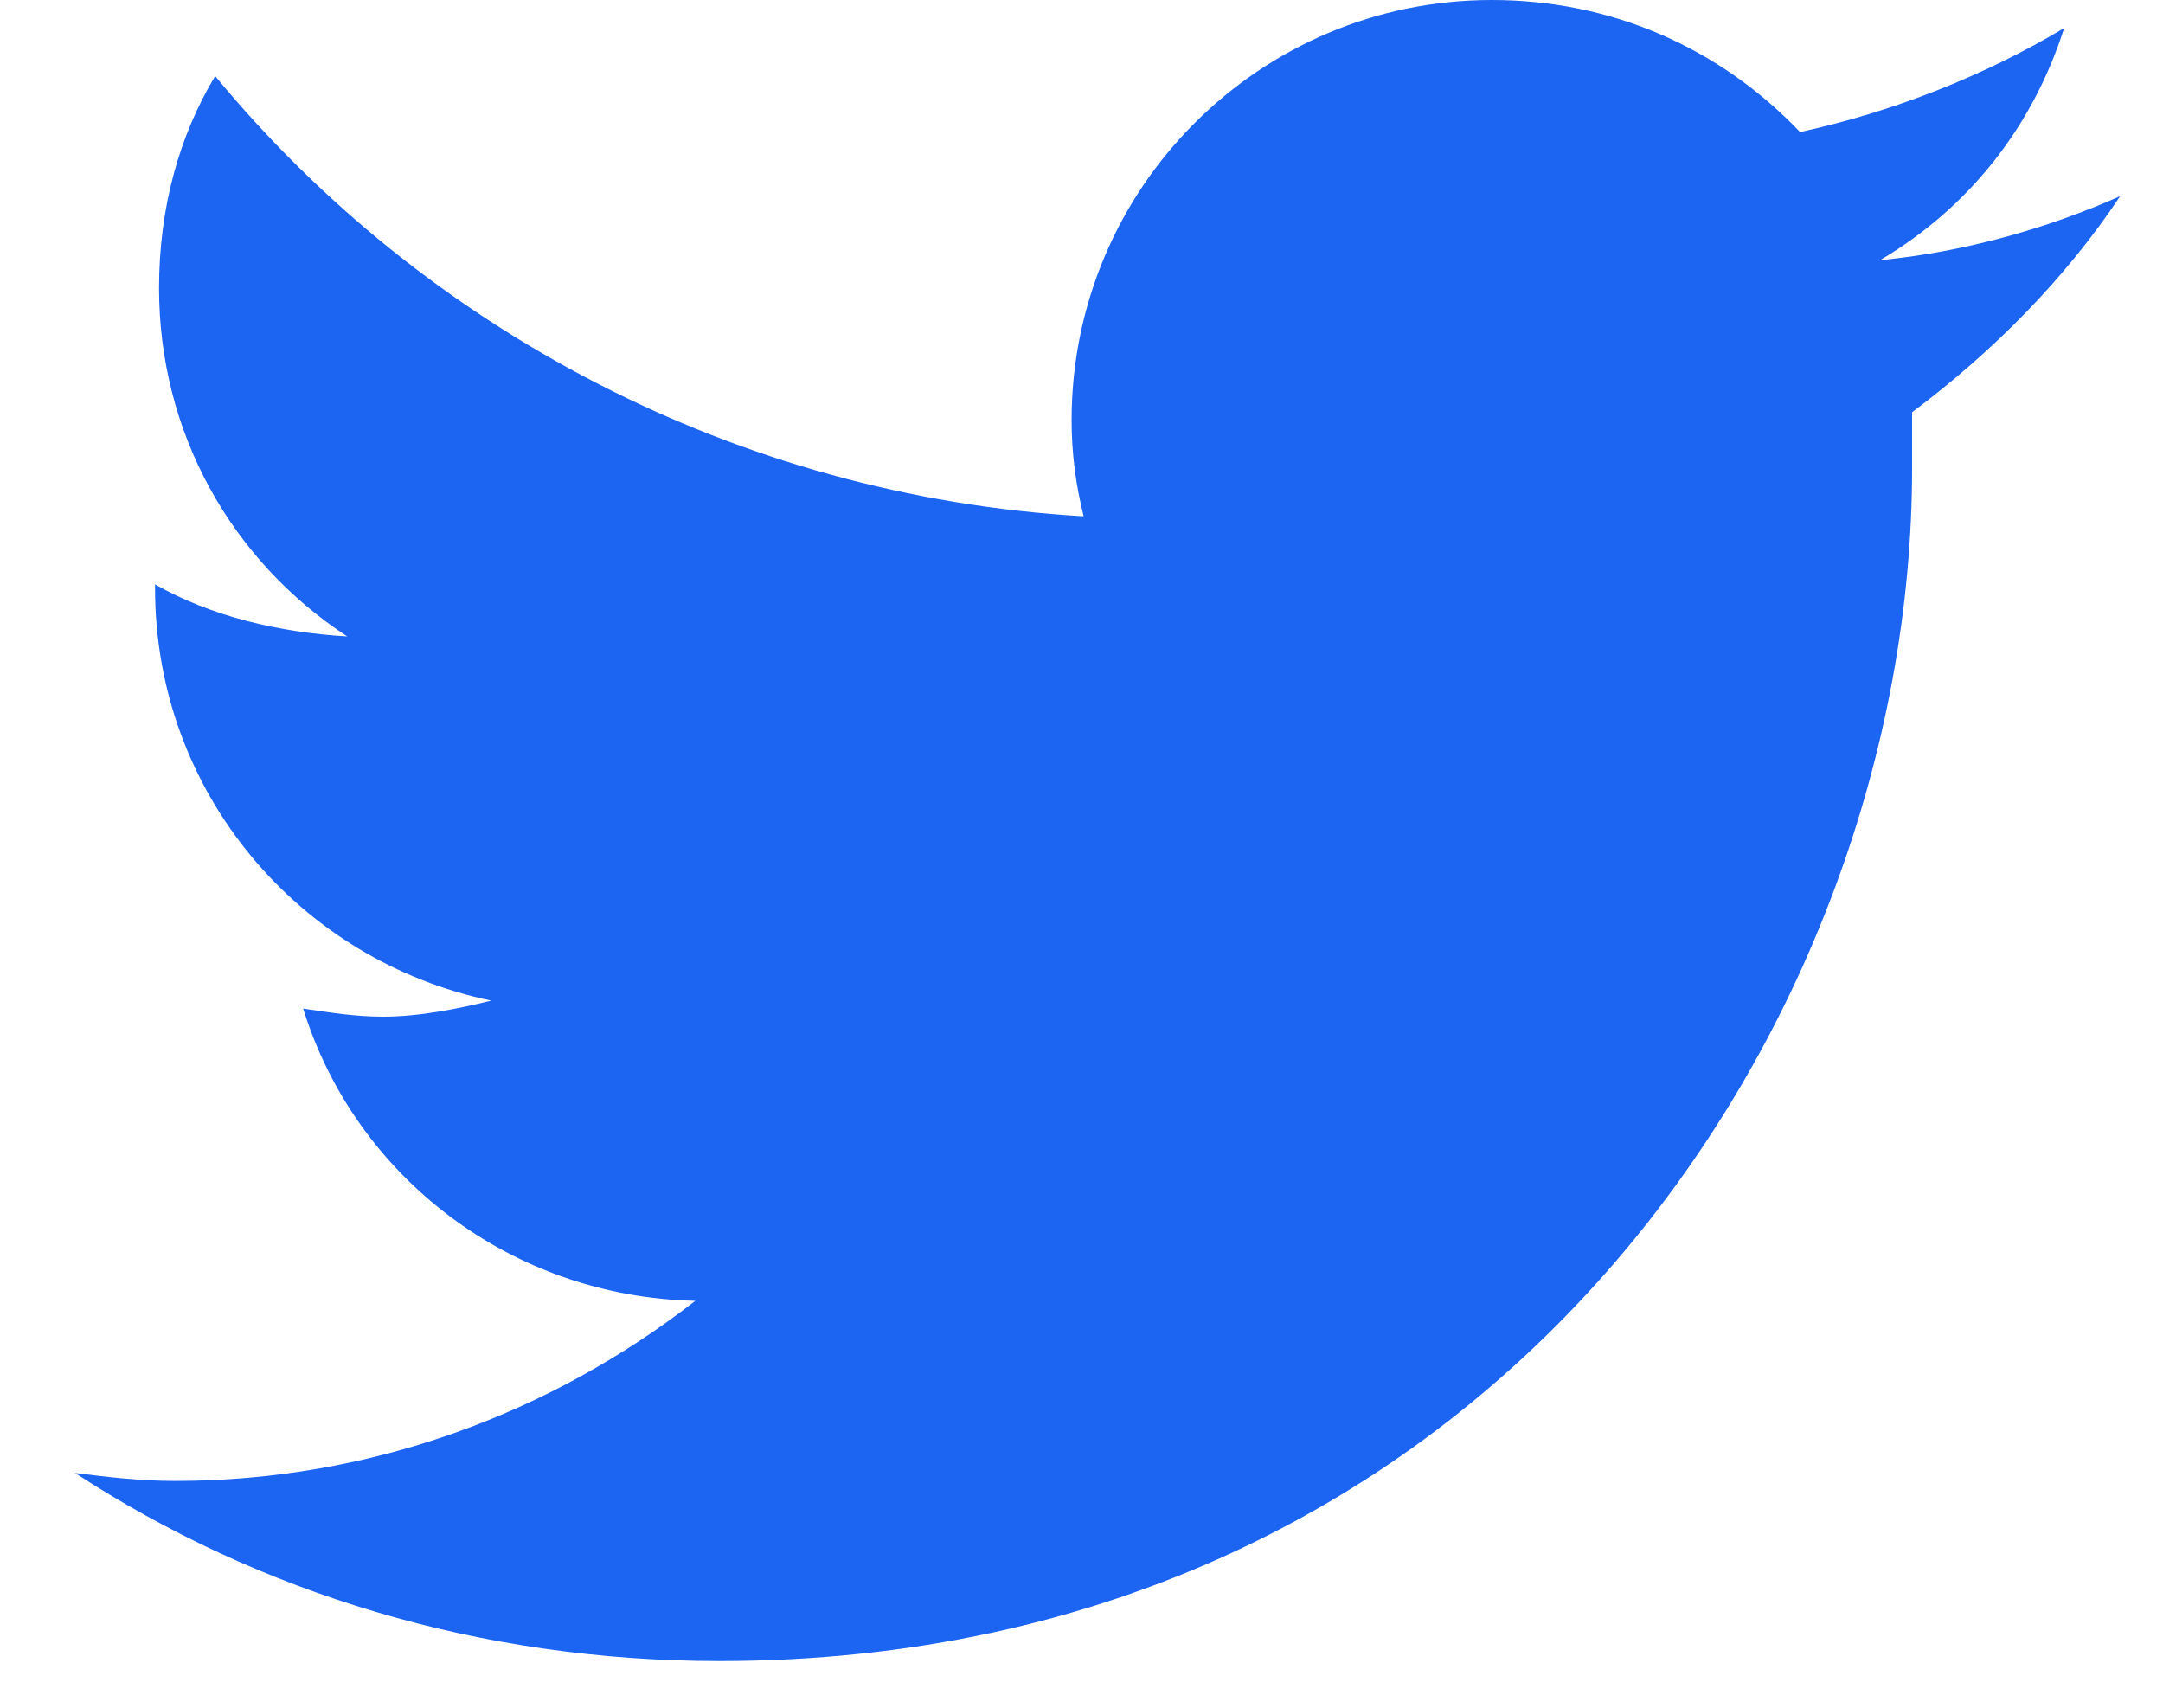 <svg width="19" height="15" viewBox="0 0 19 15" fill="none" xmlns="http://www.w3.org/2000/svg">
<path d="M16.796 3.621C17.499 3.094 18.132 2.461 18.624 1.723C17.991 2.004 17.253 2.215 16.515 2.285C17.288 1.828 17.851 1.125 18.132 0.246C17.429 0.668 16.62 0.984 15.812 1.16C15.108 0.422 14.159 0 13.104 0C11.065 0 9.413 1.652 9.413 3.691C9.413 3.973 9.448 4.254 9.519 4.535C6.46 4.359 3.718 2.883 1.89 0.668C1.573 1.195 1.397 1.828 1.397 2.531C1.397 3.797 2.03 4.922 3.05 5.59C2.452 5.555 1.854 5.414 1.362 5.133V5.168C1.362 6.961 2.628 8.438 4.315 8.789C4.034 8.859 3.683 8.93 3.366 8.93C3.12 8.93 2.909 8.895 2.663 8.859C3.12 10.336 4.491 11.391 6.108 11.426C4.843 12.41 3.261 13.008 1.538 13.008C1.222 13.008 0.94 12.973 0.659 12.938C2.276 13.992 4.21 14.59 6.319 14.59C13.104 14.59 16.796 9 16.796 4.113C16.796 3.938 16.796 3.797 16.796 3.621Z" fill="#1C64F2"/>
</svg>
